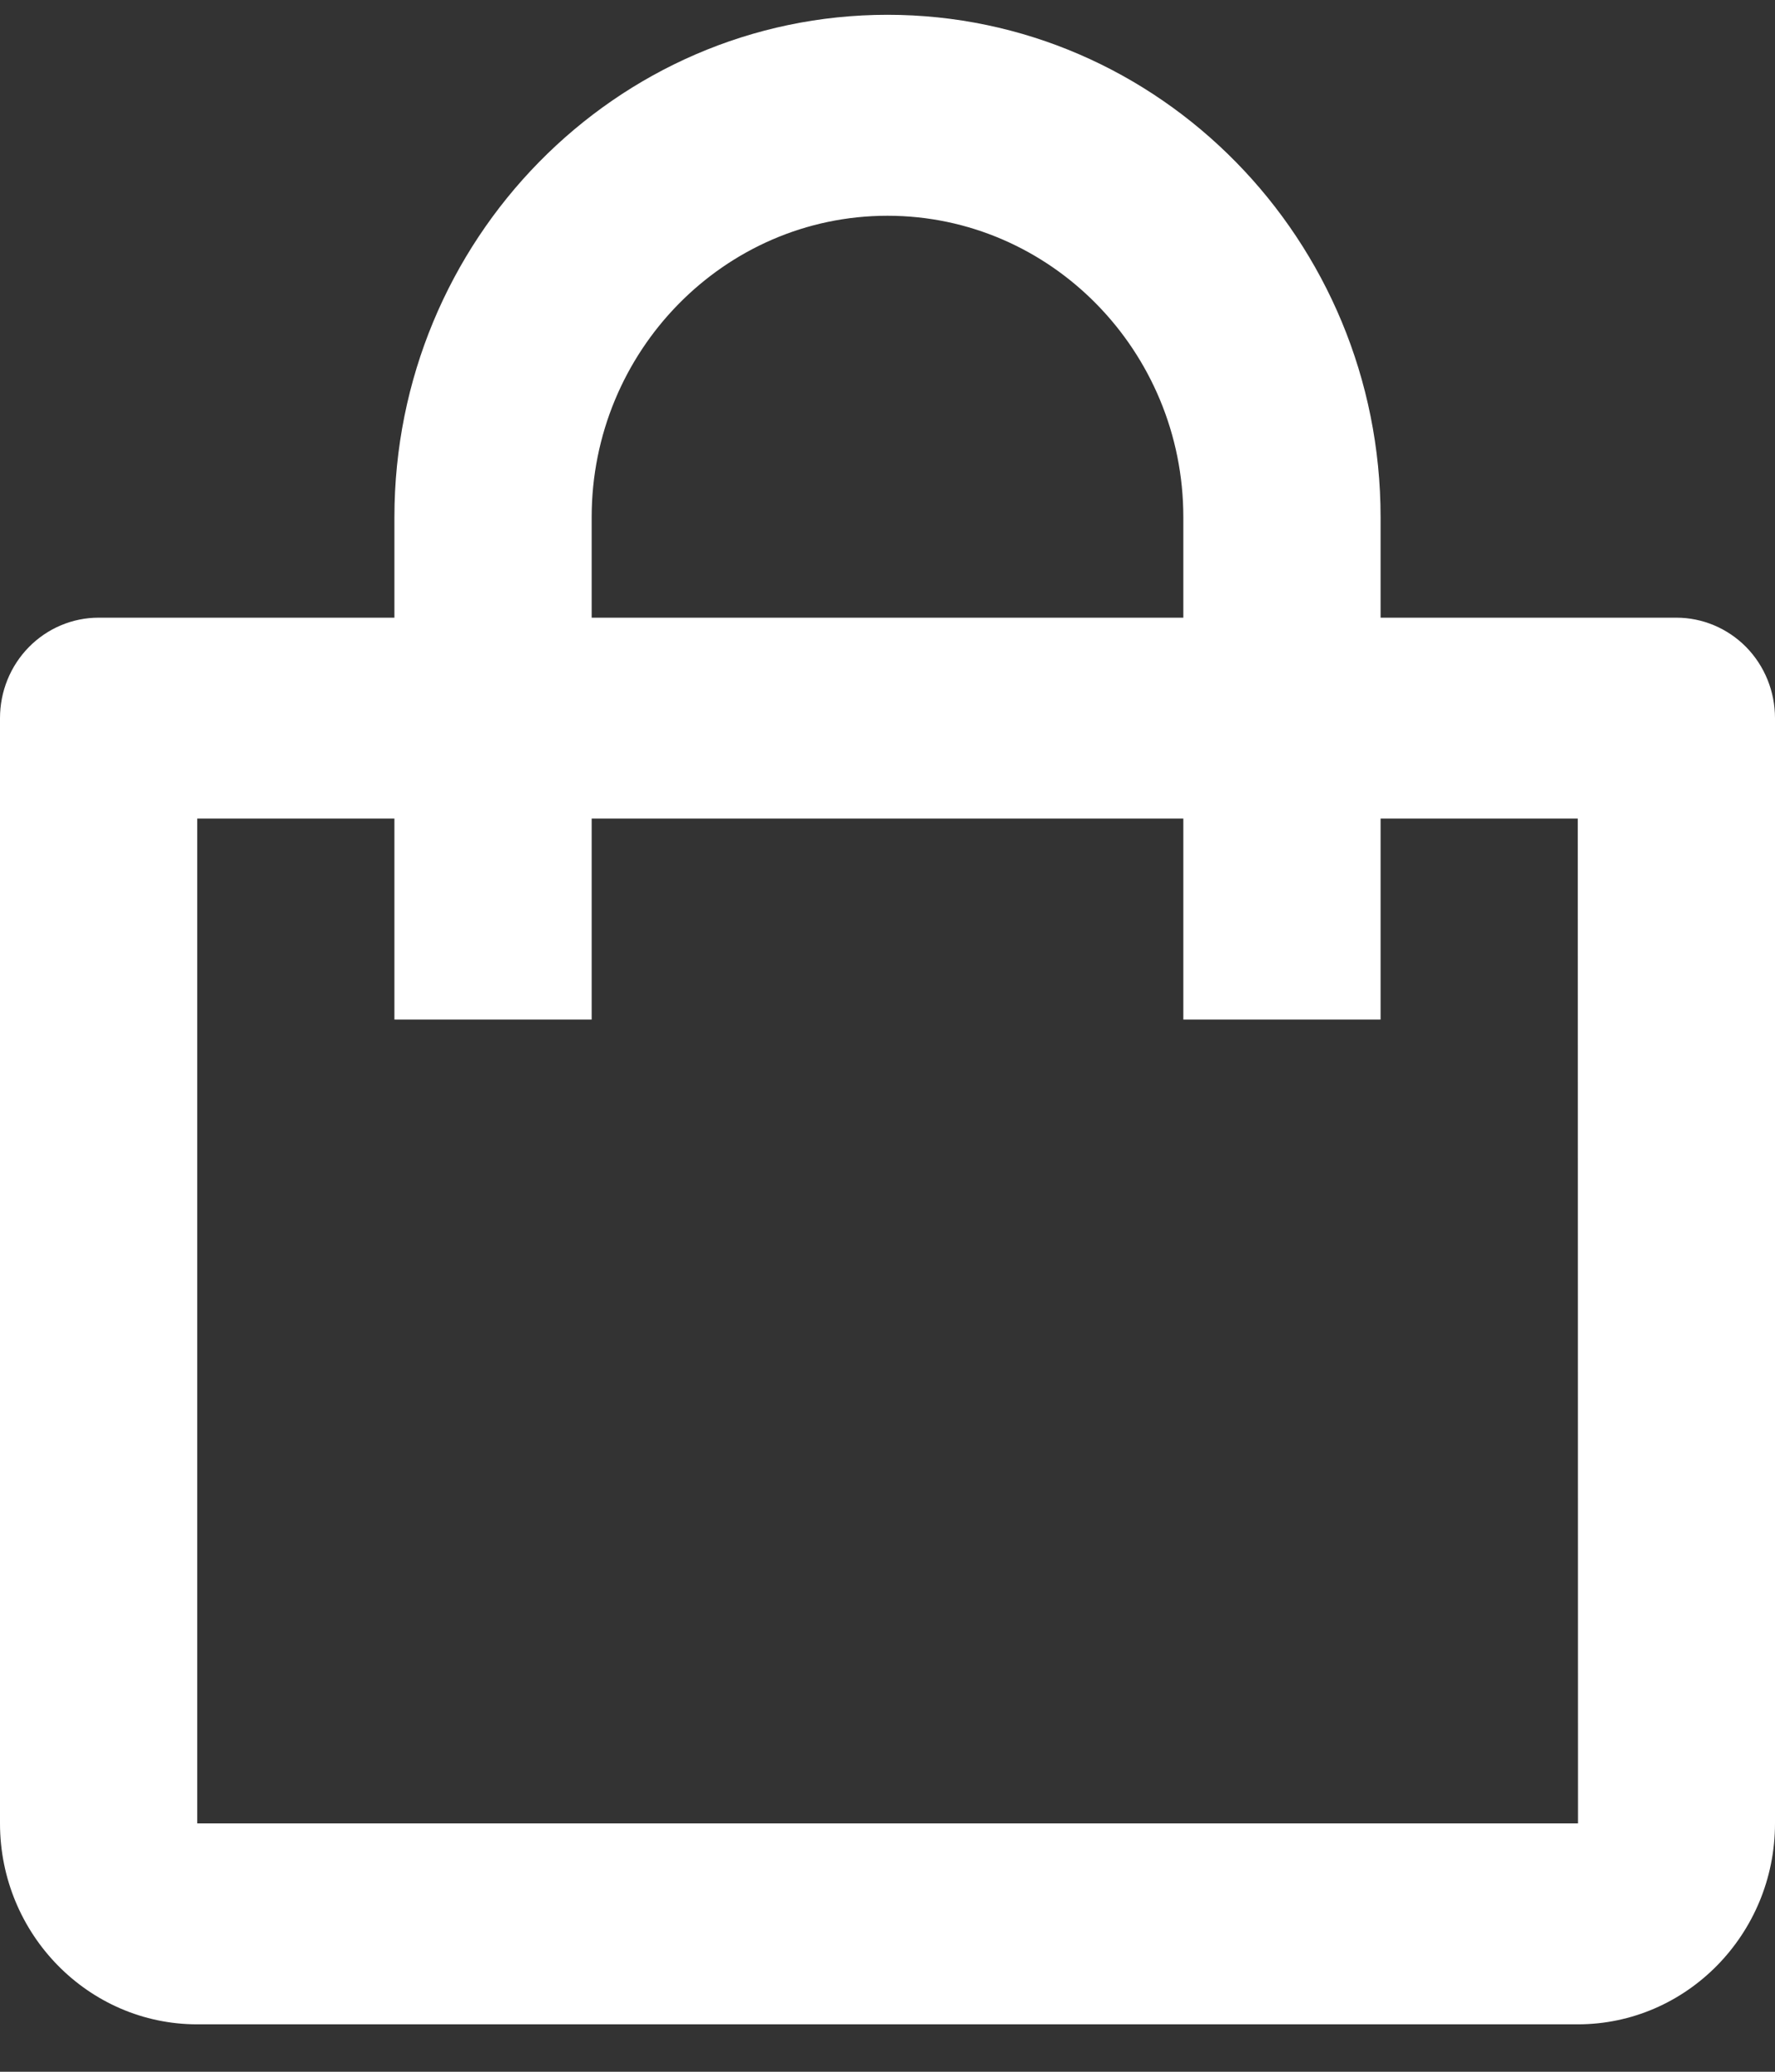 <svg width="24" height="28" viewBox="0 0 24 28" fill="none" xmlns="http://www.w3.org/2000/svg">
<rect x="0" y="0" width="24" height="28" fill="#333333" stroke="none"/>
<path d="M2.667 27.359H21.333C22.804 27.359 24 26.141 24 24.643V9.706C24 9.345 23.86 9 23.61 8.745C23.359 8.491 23.02 8.348 22.667 8.348H18.667V6.99C18.667 3.246 15.676 0.2 12 0.2C8.324 0.2 5.333 3.246 5.333 6.99V8.348H1.333C0.98 8.348 0.641 8.491 0.391 8.745C0.14 9 0 9.345 0 9.706V24.643C0 26.141 1.196 27.359 2.667 27.359ZM8 6.99C8 4.744 9.795 2.916 12 2.916C14.205 2.916 16 4.744 16 6.99V8.348H8V6.99ZM2.667 11.063H5.333V13.779H8V11.063H16V13.779H18.667V11.063H21.333L21.336 24.643H2.667V11.063Z" fill="white"/>
</svg>
